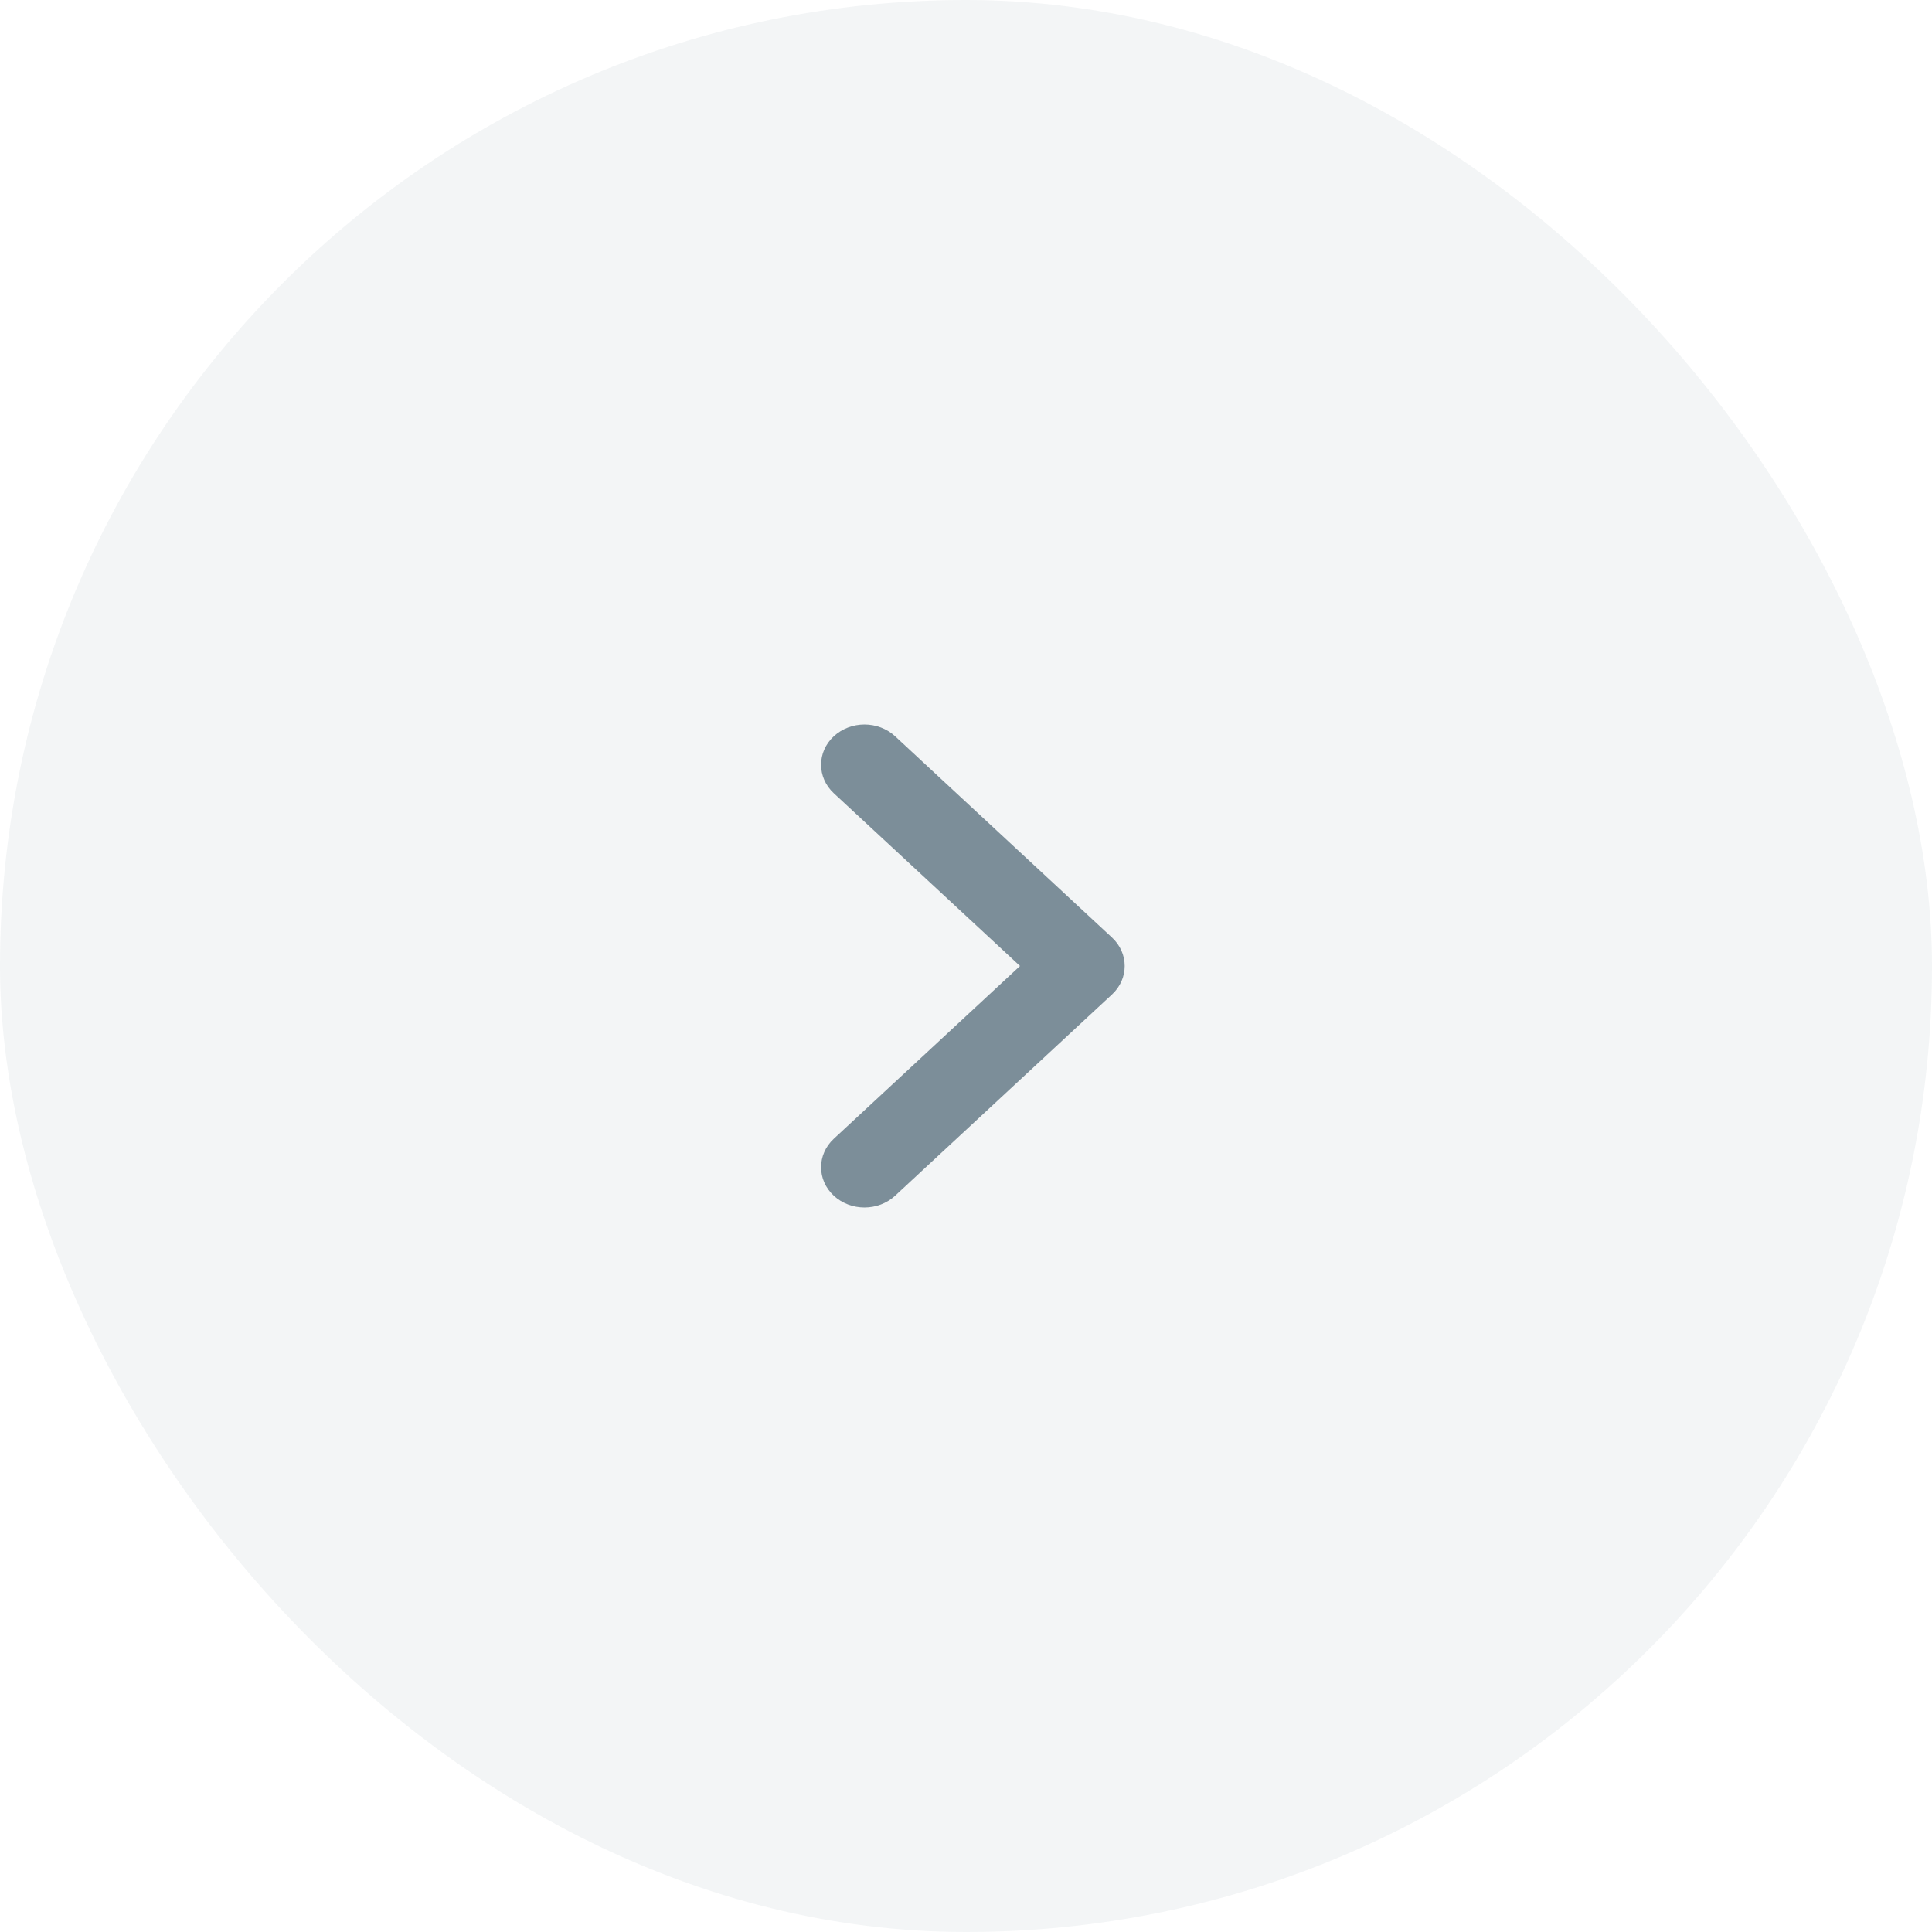 <svg width="40" height="40" viewBox="0 0 40 40" fill="none" xmlns="http://www.w3.org/2000/svg">
<rect width="40" height="40" rx="20" fill="#06283D" fill-opacity="0.05"/>
<path fill-rule="evenodd" clip-rule="evenodd" d="M17.263 15.244C17.614 14.919 18.182 14.919 18.533 15.244L23.023 19.411C23.373 19.736 23.373 20.264 23.023 20.589L18.533 24.756C18.182 25.081 17.614 25.081 17.263 24.756C16.912 24.43 16.912 23.903 17.263 23.577L21.118 20L17.263 16.423C16.912 16.097 16.912 15.569 17.263 15.244Z" fill="#06283D" fill-opacity="0.5"/>
</svg>
